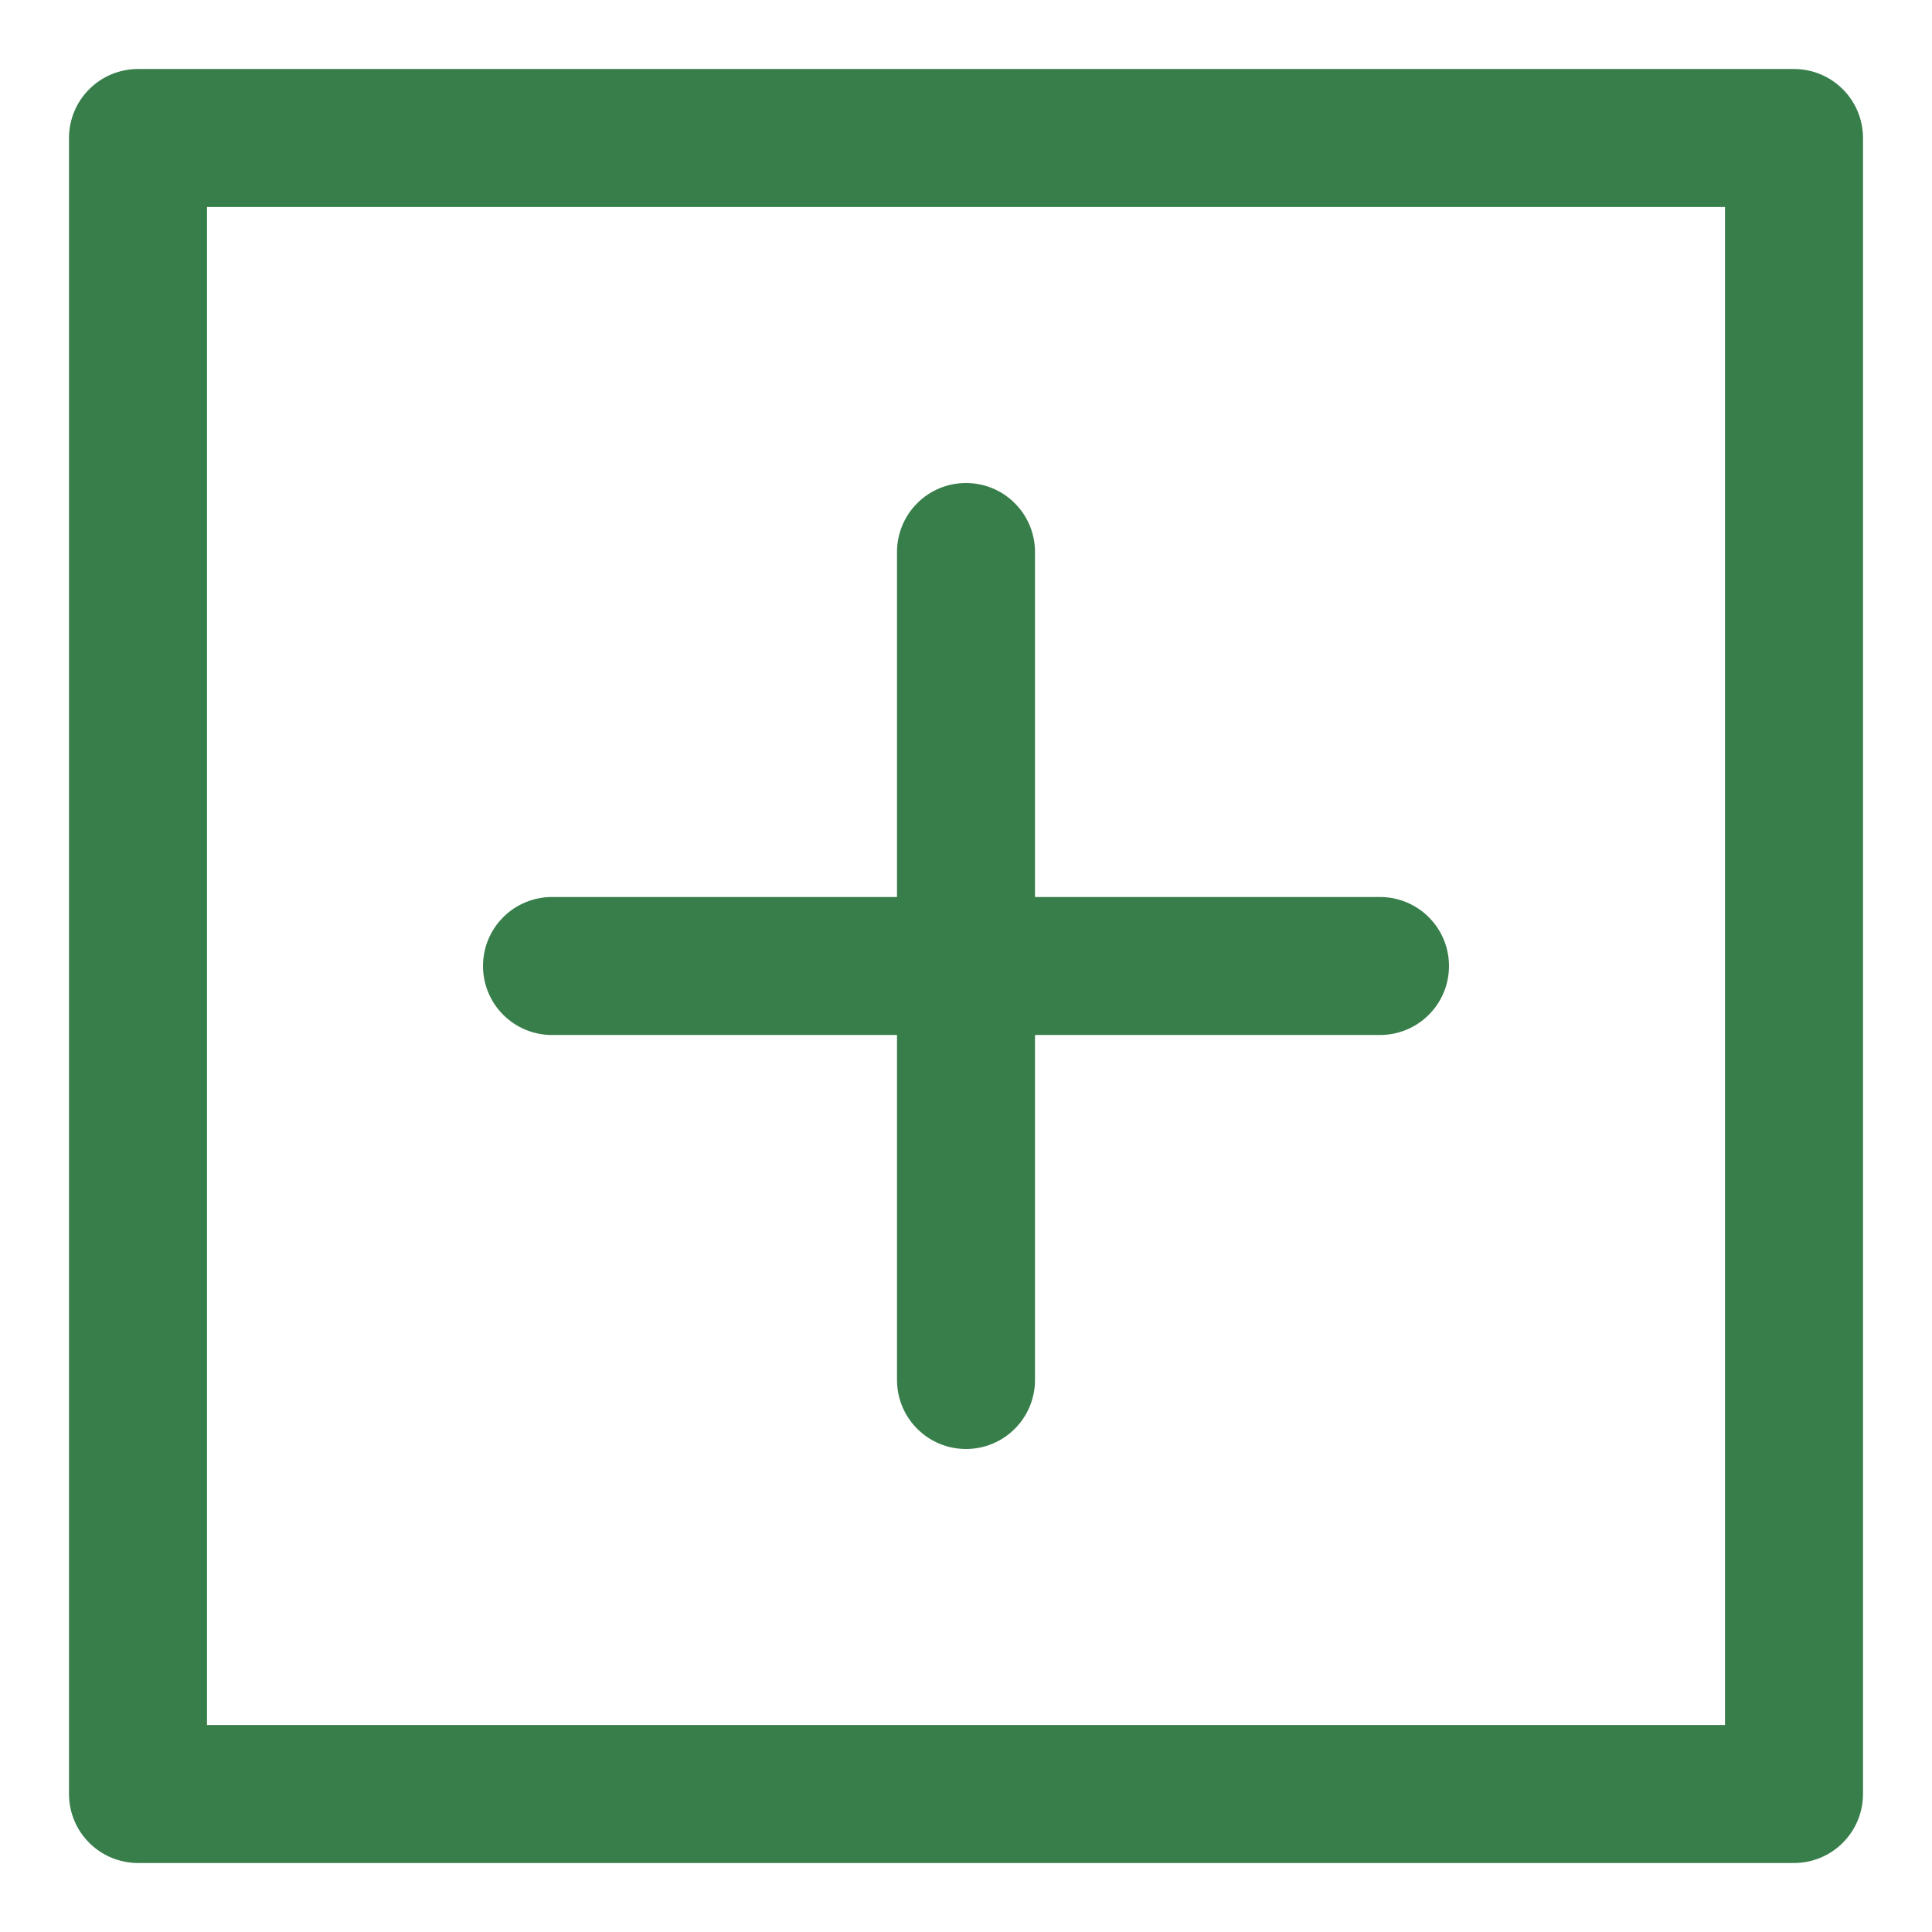 <svg width="28" height="28" viewBox="0 0 28 28" fill="none" xmlns="http://www.w3.org/2000/svg">
<path d="M26 1H2C1.735 1 1.48 1.105 1.293 1.293C1.105 1.48 1 1.735 1 2V26C1 26.265 1.105 26.52 1.293 26.707C1.48 26.895 1.735 27 2 27H26C26.265 27 26.52 26.895 26.707 26.707C26.895 26.52 27 26.265 27 26V2C27 1.735 26.895 1.48 26.707 1.293C26.52 1.105 26.265 1 26 1ZM25 25H3V3H25V25Z" fill="#387E4B"/>
<path d="M8 15H13V20C13 20.265 13.105 20.52 13.293 20.707C13.48 20.895 13.735 21 14 21C14.265 21 14.52 20.895 14.707 20.707C14.895 20.52 15 20.265 15 20V15H20C20.265 15 20.52 14.895 20.707 14.707C20.895 14.52 21 14.265 21 14C21 13.735 20.895 13.48 20.707 13.293C20.52 13.105 20.265 13 20 13H15V8C15 7.735 14.895 7.48 14.707 7.293C14.52 7.105 14.265 7 14 7C13.735 7 13.48 7.105 13.293 7.293C13.105 7.48 13 7.735 13 8V13H8C7.735 13 7.48 13.105 7.293 13.293C7.105 13.48 7 13.735 7 14C7 14.265 7.105 14.52 7.293 14.707C7.48 14.895 7.735 15 8 15Z" fill="#387E4B"/>
</svg>
